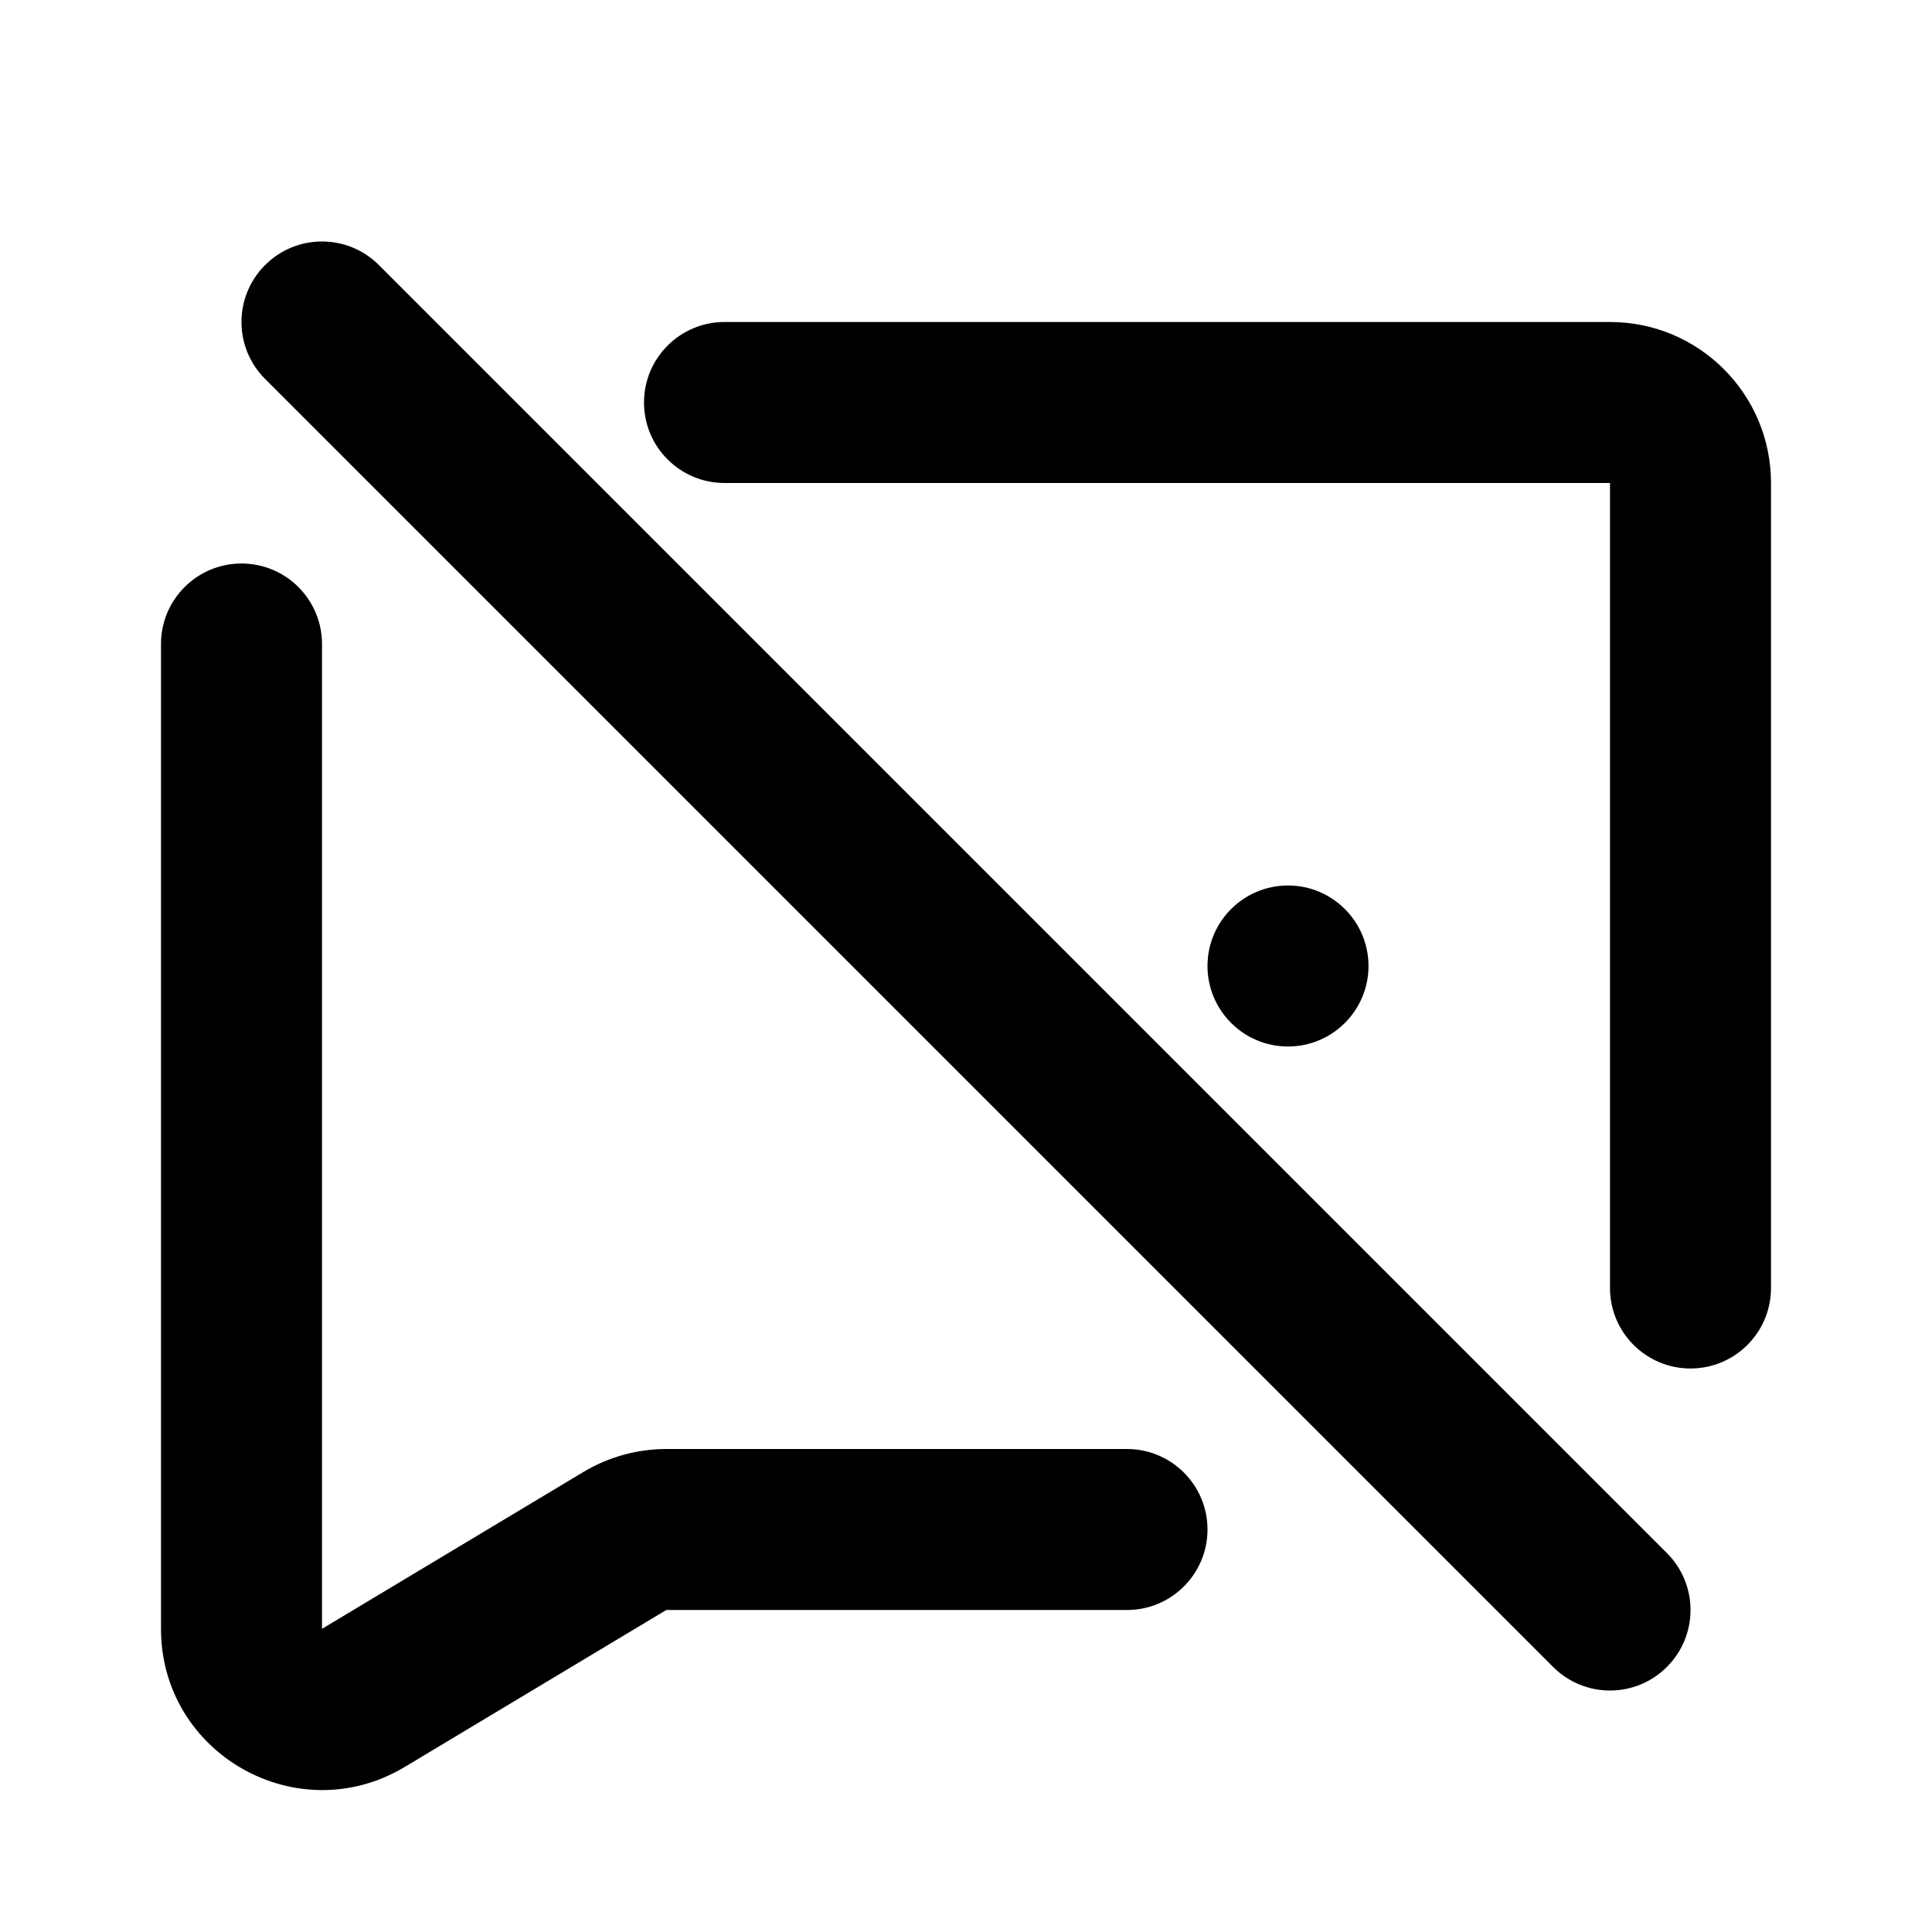 <svg width="24" height="24" viewBox="0 0 24 24" fill="none" xmlns="http://www.w3.org/2000/svg">
<path fill-rule="evenodd" clip-rule="evenodd" d="M3.293 3.293C3.683 2.902 4.317 2.902 4.707 3.293L20.707 19.293C21.098 19.683 21.098 20.317 20.707 20.707C20.317 21.098 19.683 21.098 19.293 20.707L3.293 4.707C2.902 4.317 2.902 3.683 3.293 3.293ZM8 5C8 4.448 8.448 4 9 4H20C21.105 4 22 4.895 22 6V16C22 16.552 21.552 17 21 17C20.448 17 20 16.552 20 16V6H9C8.448 6 8 5.552 8 5ZM3 7C3.552 7 4 7.448 4 8V20.234L7.248 18.285C7.559 18.099 7.915 18 8.277 18H14C14.552 18 15 18.448 15 19C15 19.552 14.552 20 14 20H8.277L5.029 21.949C3.696 22.749 2 21.788 2 20.234V8C2 7.448 2.448 7 3 7ZM16 13C16.552 13 17 12.552 17 12C17 11.448 16.552 11 16 11C15.448 11 15 11.448 15 12C15 12.552 15.448 13 16 13Z" fill="currentColor"/>
</svg>
